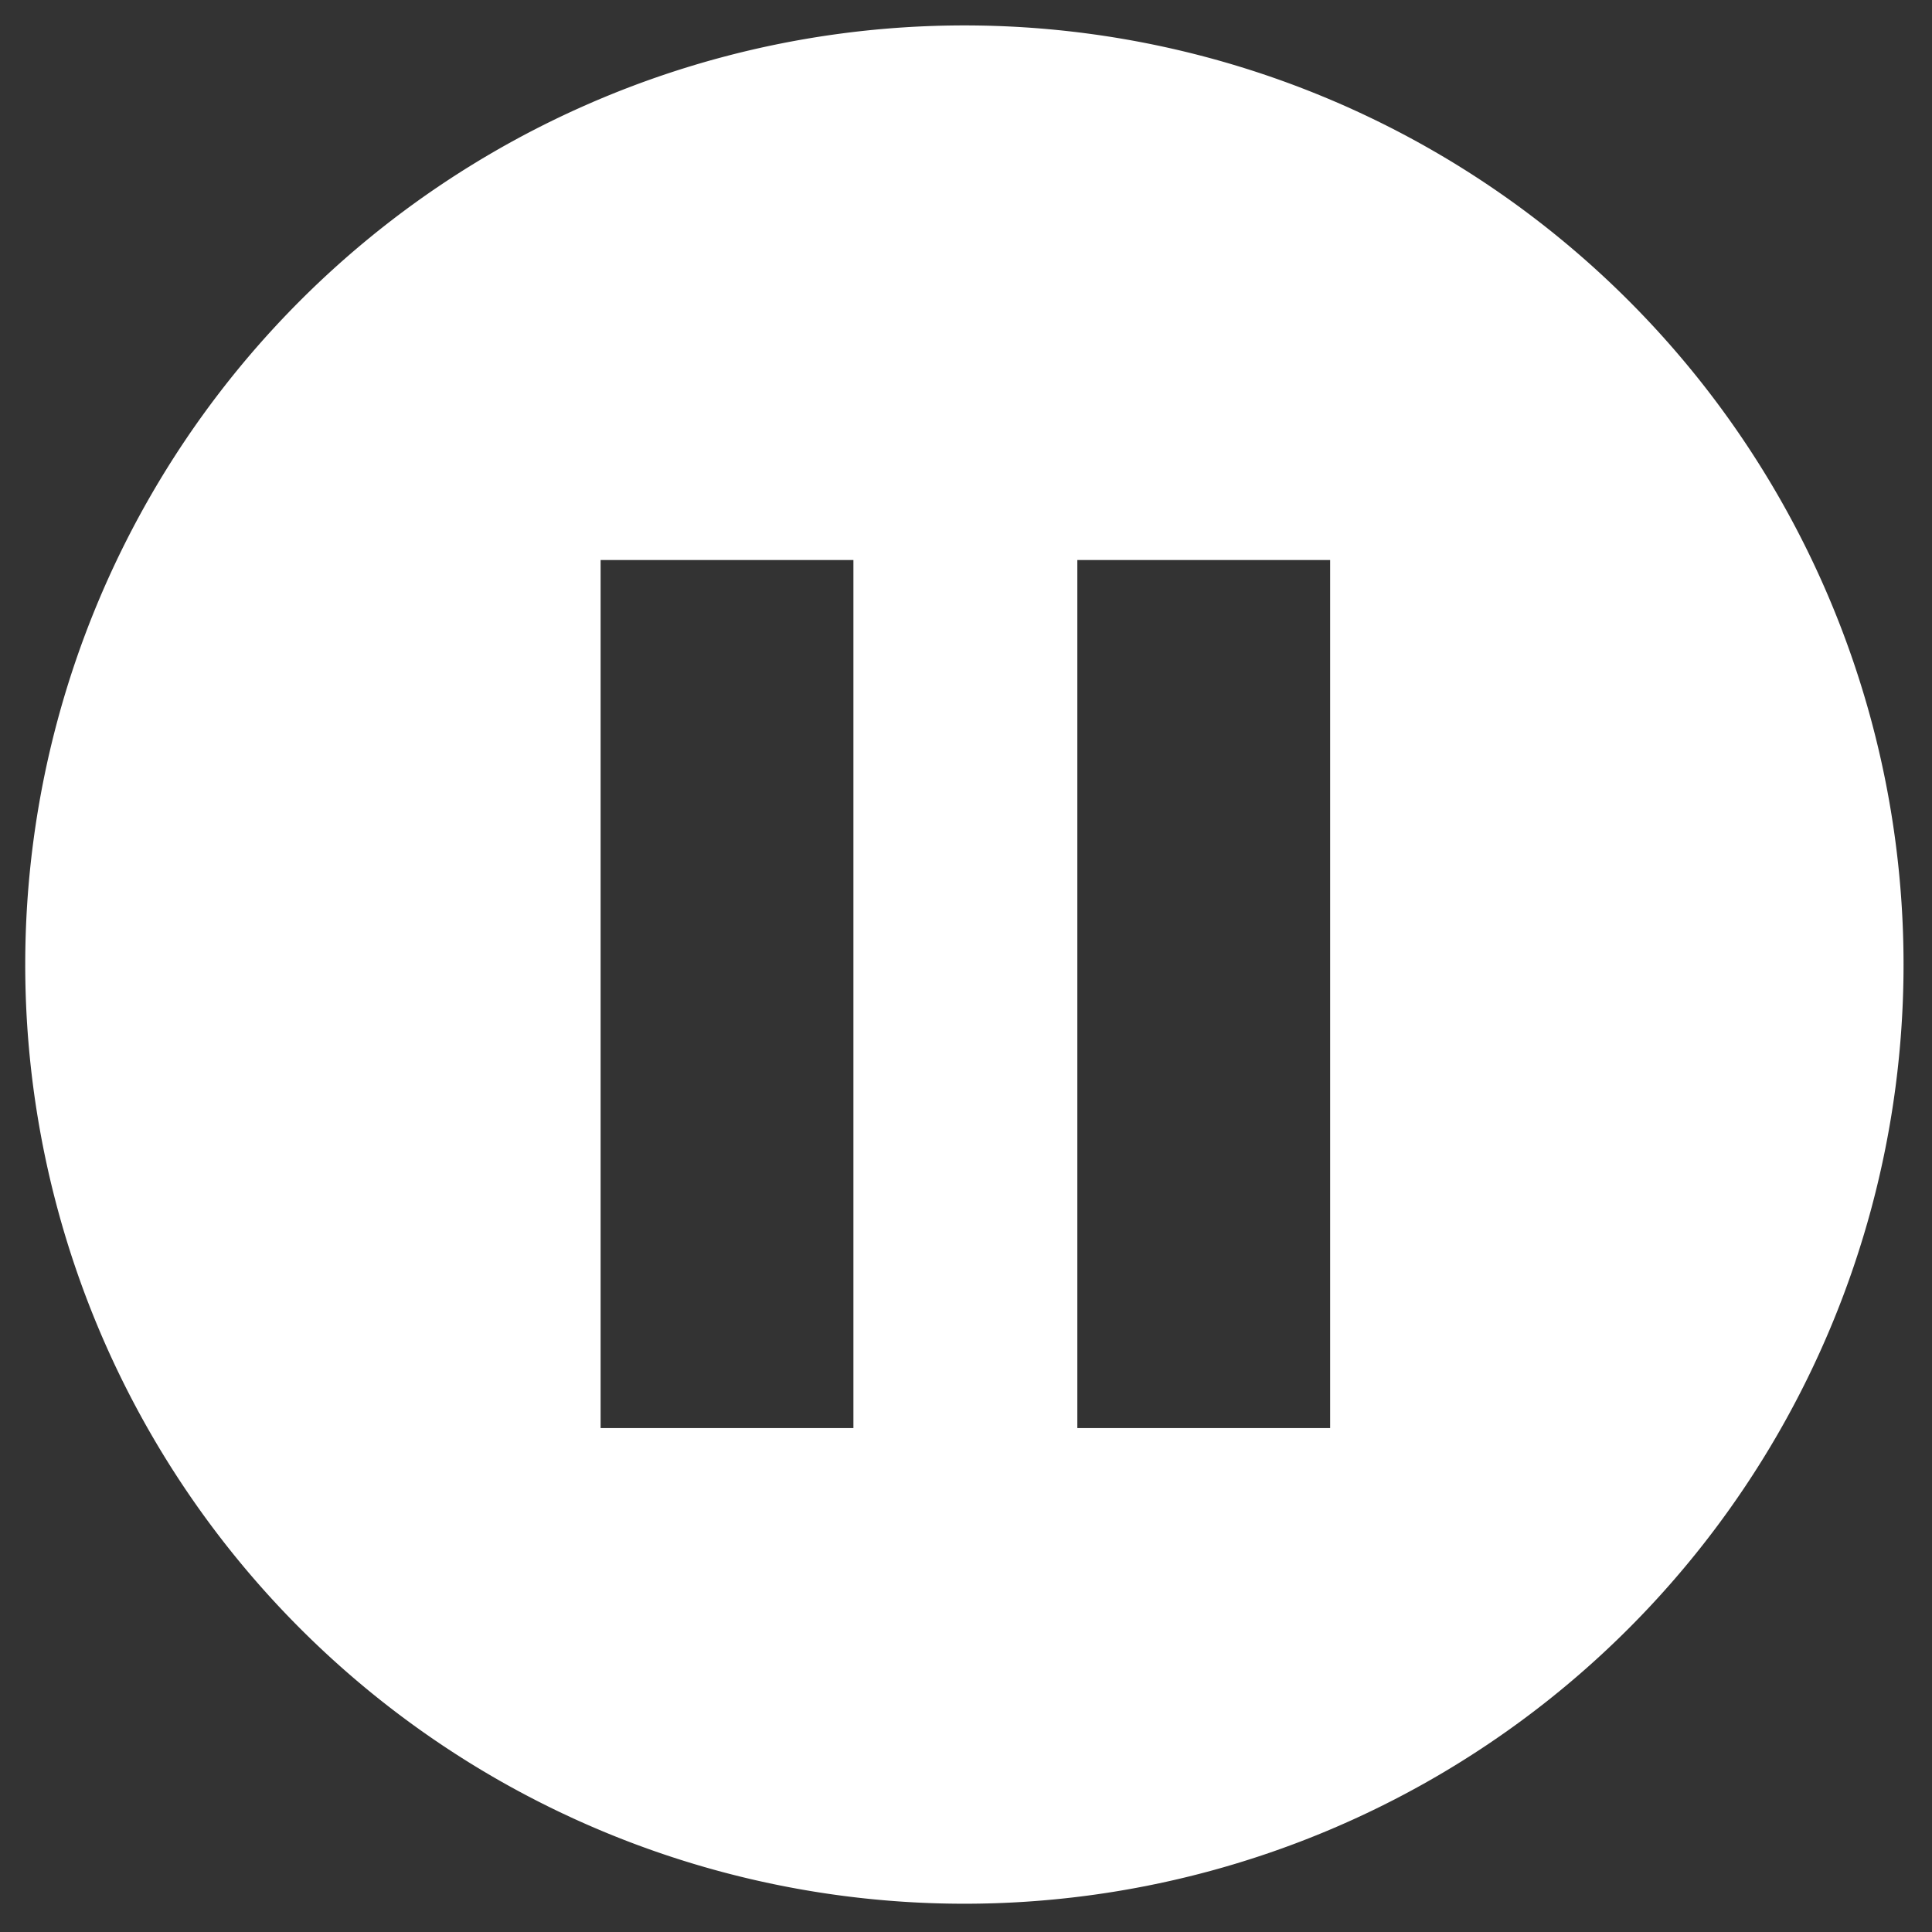 <?xml version="1.0" encoding="UTF-8" standalone="no"?>
<!-- Created with Inkscape (http://www.inkscape.org/) -->

<svg
   xmlns:dc="http://purl.org/dc/elements/1.1/"
   xmlns:cc="http://creativecommons.org/ns#"
   xmlns:rdf="http://www.w3.org/1999/02/22-rdf-syntax-ns#"
   xmlns:svg="http://www.w3.org/2000/svg"
   xmlns="http://www.w3.org/2000/svg"
   xmlns:sodipodi="http://sodipodi.sourceforge.net/DTD/sodipodi-0.dtd"
   xmlns:inkscape="http://www.inkscape.org/namespaces/inkscape"
   width="150mm"
   height="150mm"
   viewBox="0 0 150 150"
   version="1.1"
   id="svg4491"
   inkscape:version="0.91 r13725"
   sodipodi:docname="pausebg.svg">
  <rect x="0" y="0" width="150" height="150" fill="#333333" stroke="none"/>
  <defs
     id="defs4485" />
  <sodipodi:namedview
     id="base"
     pagecolor="#282828"
     bordercolor="#666666"
     borderopacity="1.0"
     inkscape:pageopacity="0"
     inkscape:pageshadow="2"
     inkscape:zoom="0.49497475"
     inkscape:cx="223.90229"
     inkscape:cy="424.01181"
     inkscape:document-units="mm"
     inkscape:current-layer="layer1"
     showgrid="false"
     inkscape:window-width="1920"
     inkscape:window-height="1005"
     inkscape:window-x="1280"
     inkscape:window-y="0"
     inkscape:window-maximized="1" />
  <g
     inkscape:label="Layer 1"
     inkscape:groupmode="layer"
     id="layer1"
     transform="translate(0,-147)">
    <path
       style="opacity:1;fill:#ffffff;fill-opacity:1;fill-rule:evenodd;stroke:#000000;stroke-width:0;stroke-linejoin:miter;stroke-miterlimit:4;stroke-dasharray:none;stroke-opacity:0"
       d="M 265.514 6.998 A 258.566 258.566 0 0 0 6.947 265.564 A 258.566 258.566 0 0 0 265.514 524.131 A 258.566 258.566 0 0 0 524.08 265.564 A 258.566 258.566 0 0 0 265.514 6.998 z M 165.359 154.191 L 234.959 154.191 L 234.959 393.176 L 165.359 393.176 L 165.359 154.191 z M 296.609 154.191 L 366.209 154.191 L 366.209 393.176 L 296.609 393.176 L 296.609 154.191 z "
       id="path5038"
       transform="matrix(0.282,0,0,0.282,0,147)" />
  </g>
</svg>
